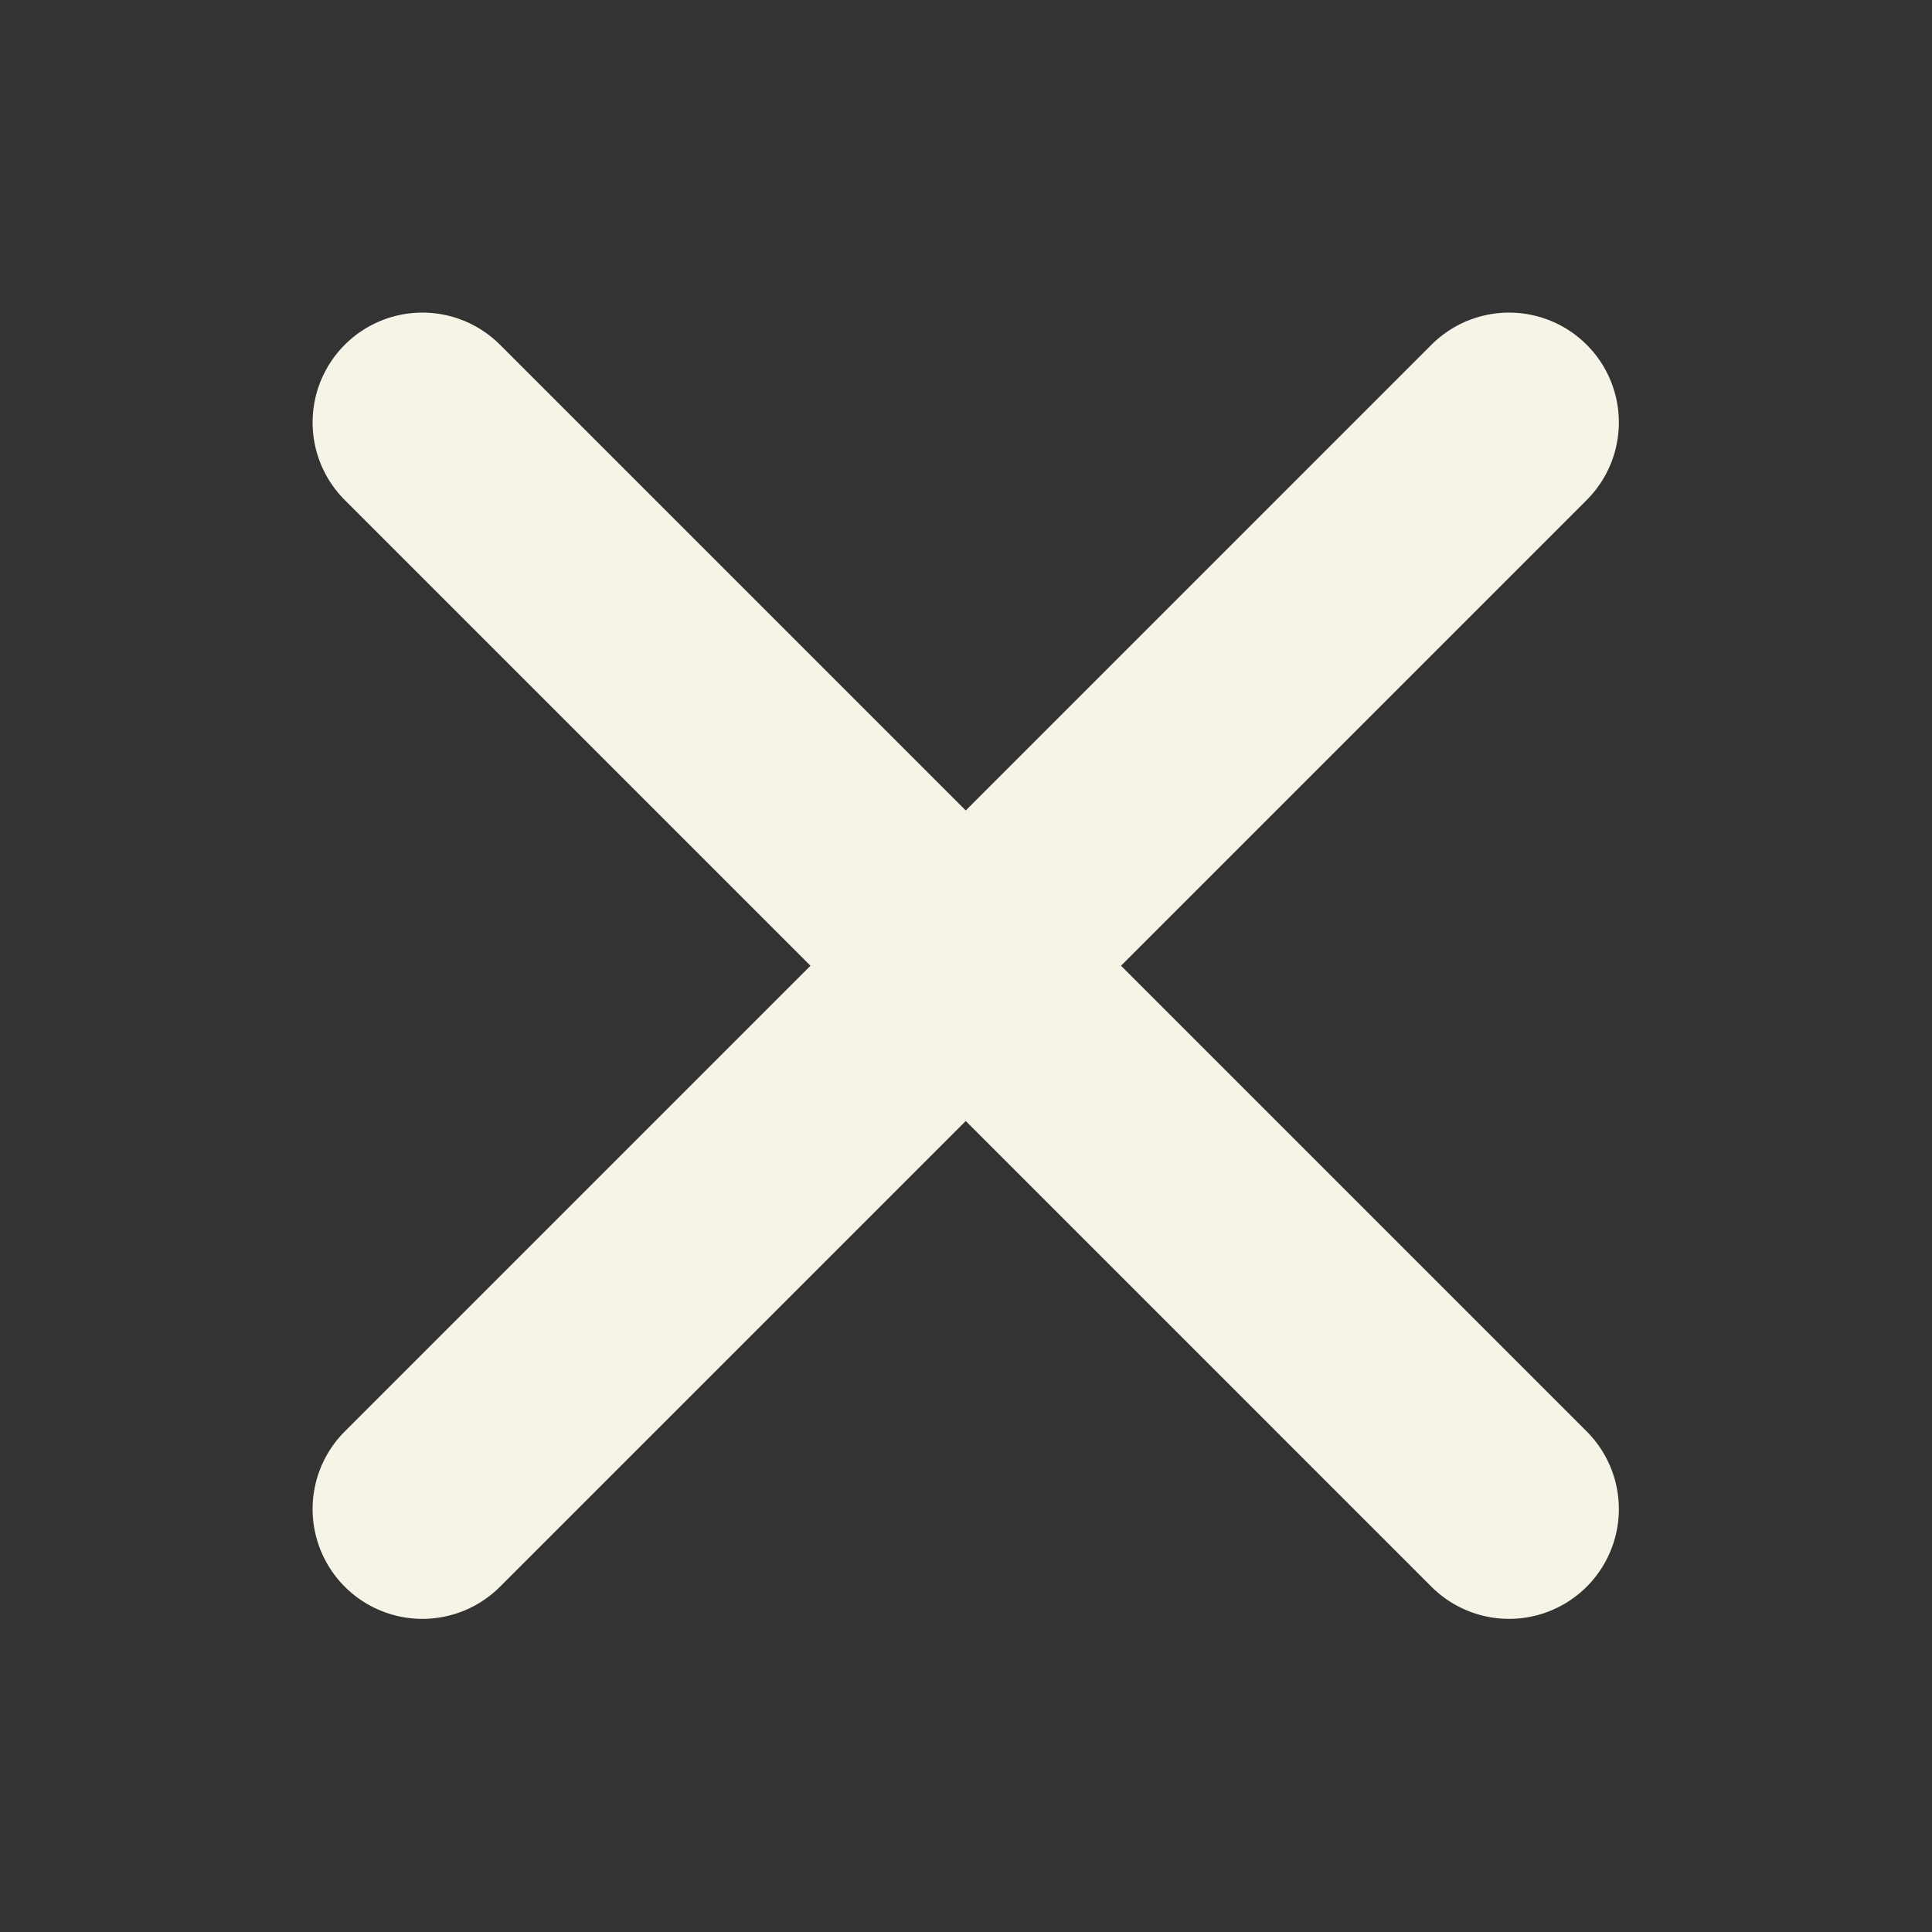 <svg xmlns="http://www.w3.org/2000/svg" fill="none" viewBox="0 0 22 22"><rect x="0" y="0" width="22" height="22" fill="#333333" stroke="none"/><path fill="#F6F4E6" d="M3.926 3.926a1.25 1.25 0 011.768 0L18.068 16.3a1.25 1.25 0 01-1.768 1.768L3.926 5.694a1.25 1.25 0 010-1.768z"/><path fill="#F6F4E6" d="M3.926 18.068a1.25 1.25 0 010-1.768L16.3 3.926a1.25 1.25 0 111.768 1.768L5.694 18.068a1.25 1.25 0 01-1.768 0z"/></svg>